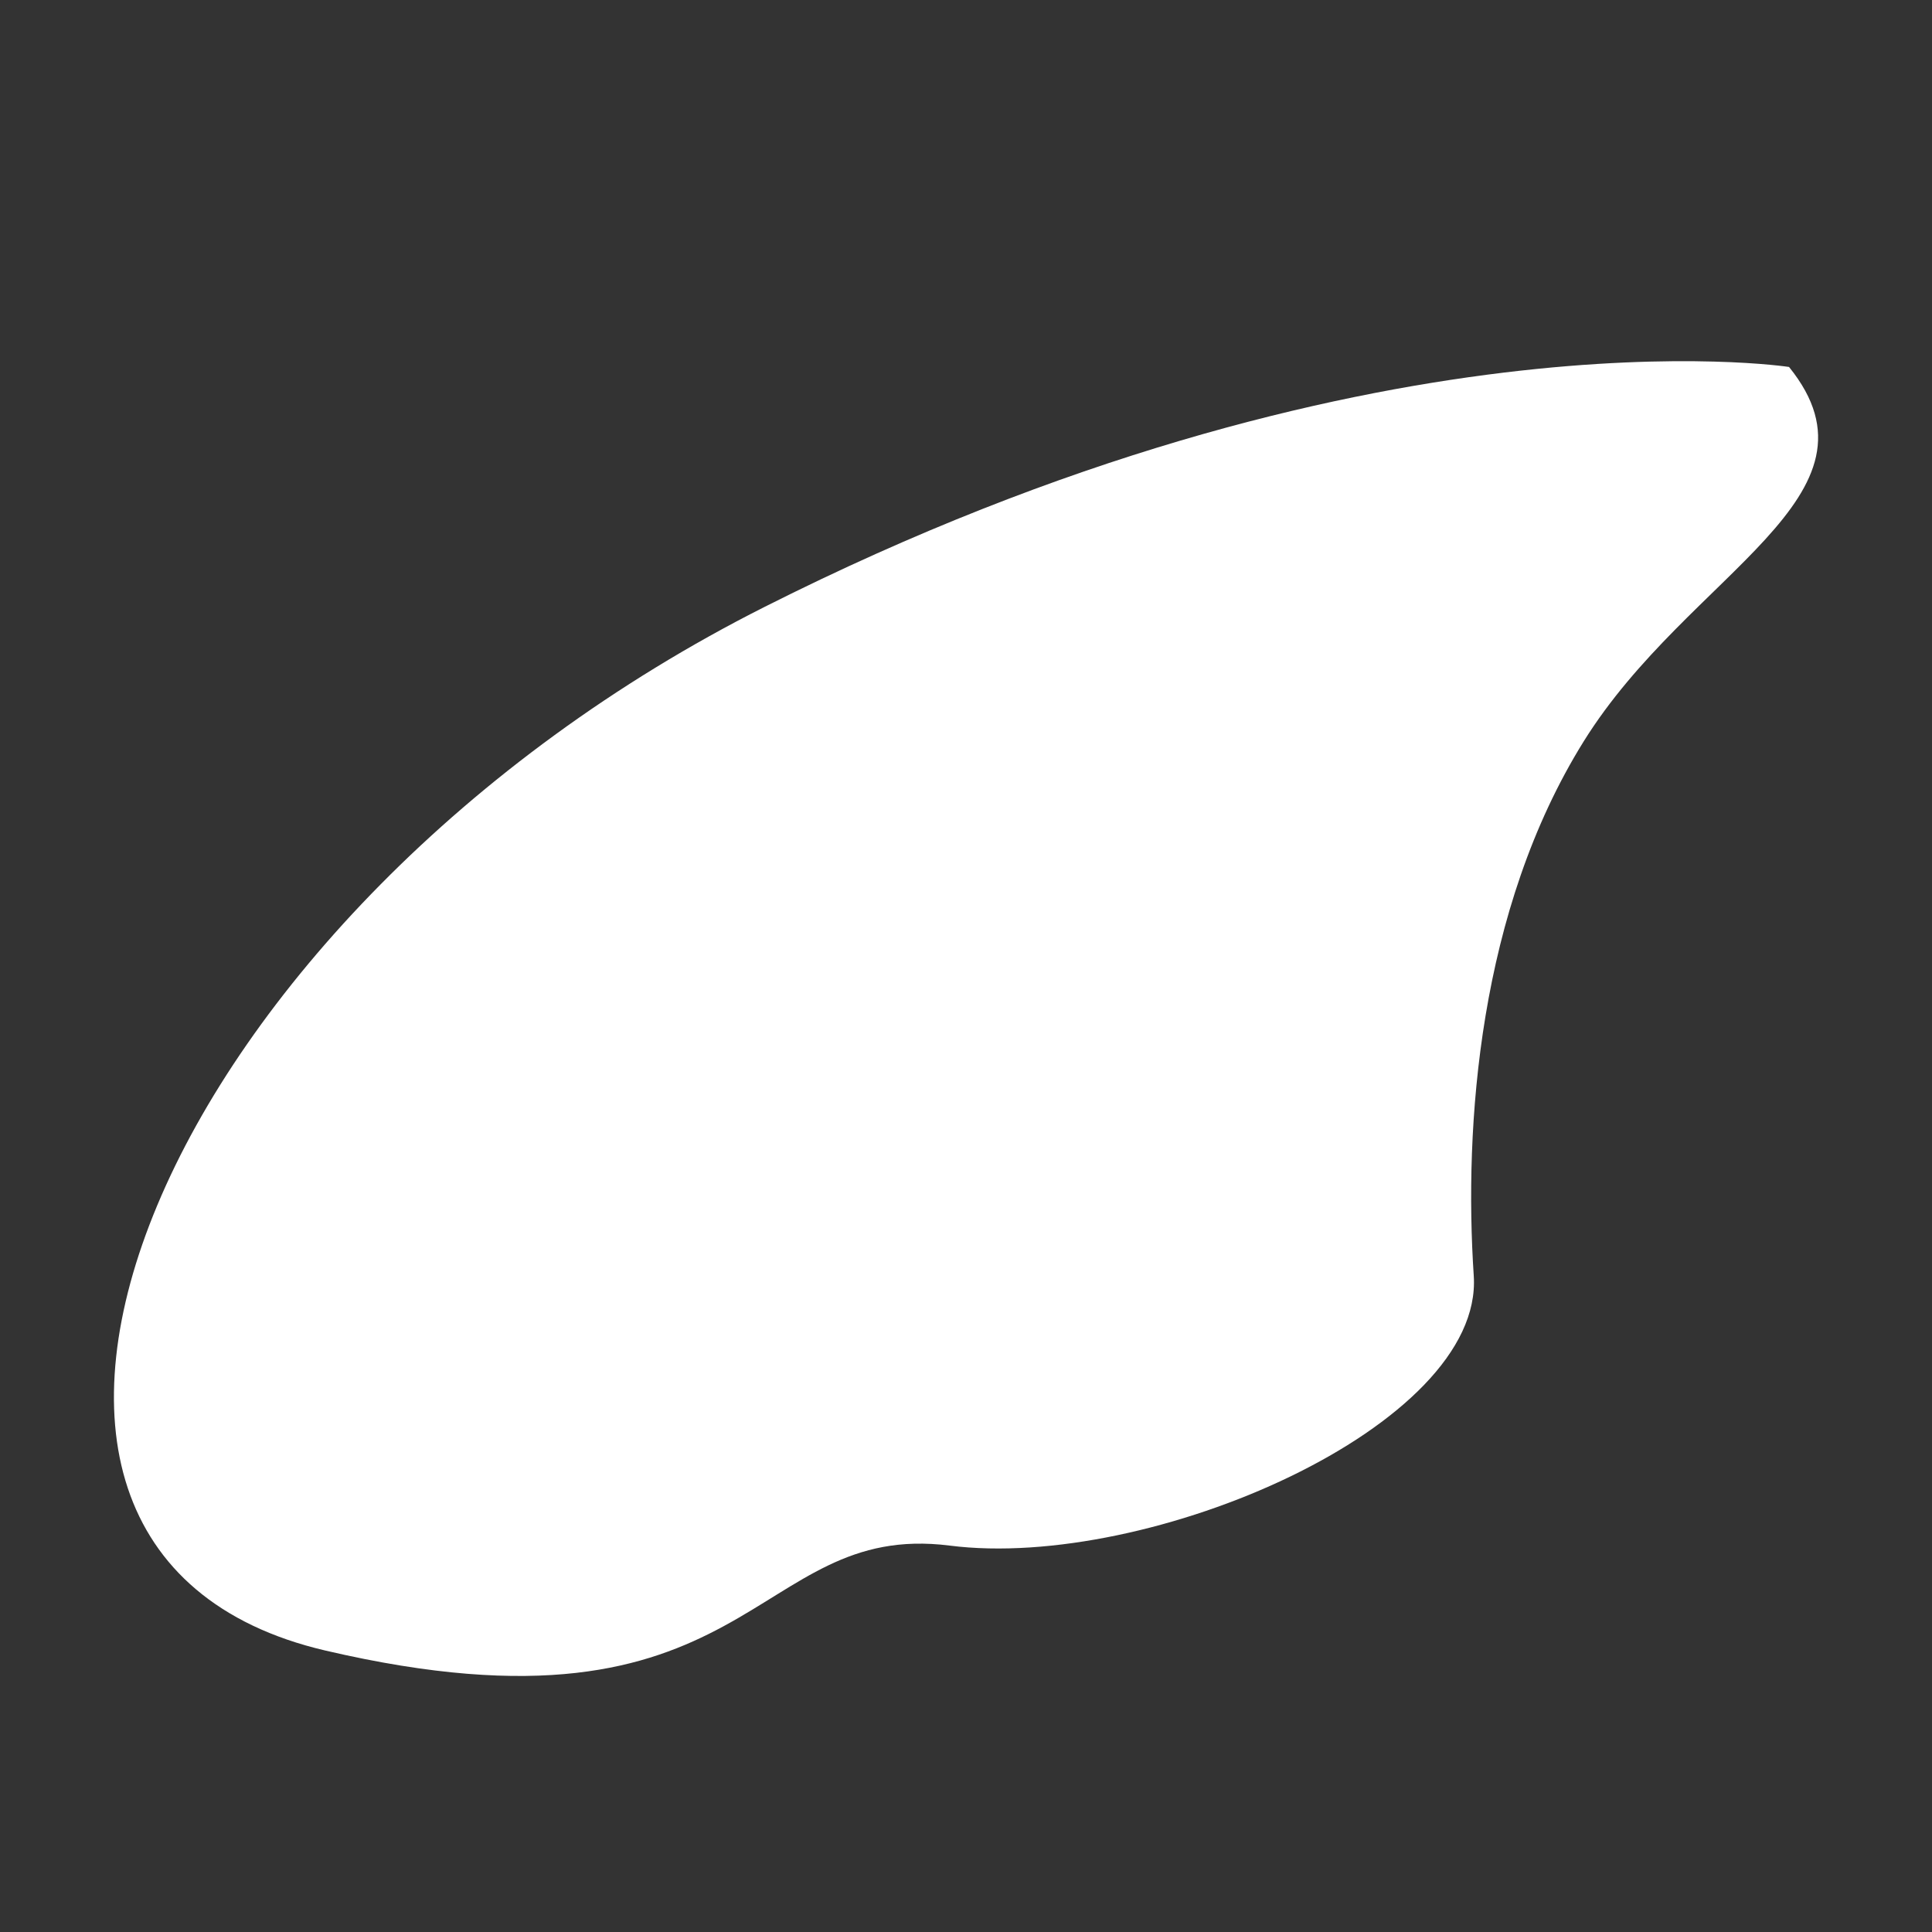 <svg id="图层_1" data-name="图层 1" xmlns="http://www.w3.org/2000/svg" viewBox="0 0 160 160"><rect x="0" y="0" width="160" height="160" fill="#333333" stroke="none"/><defs><style>.cls-1{fill:white;}</style></defs><path class="cls-1" d="M148.16,30.39c8.69,10.75-8.28,17-17,31s-9.93,31.85-9.11,44.27S95.2,130.1,78.65,128s-16.13,17-51.71,8.69S13.28,75.48,63.34,50.25,148.16,30.39,148.16,30.39Z"/></svg>